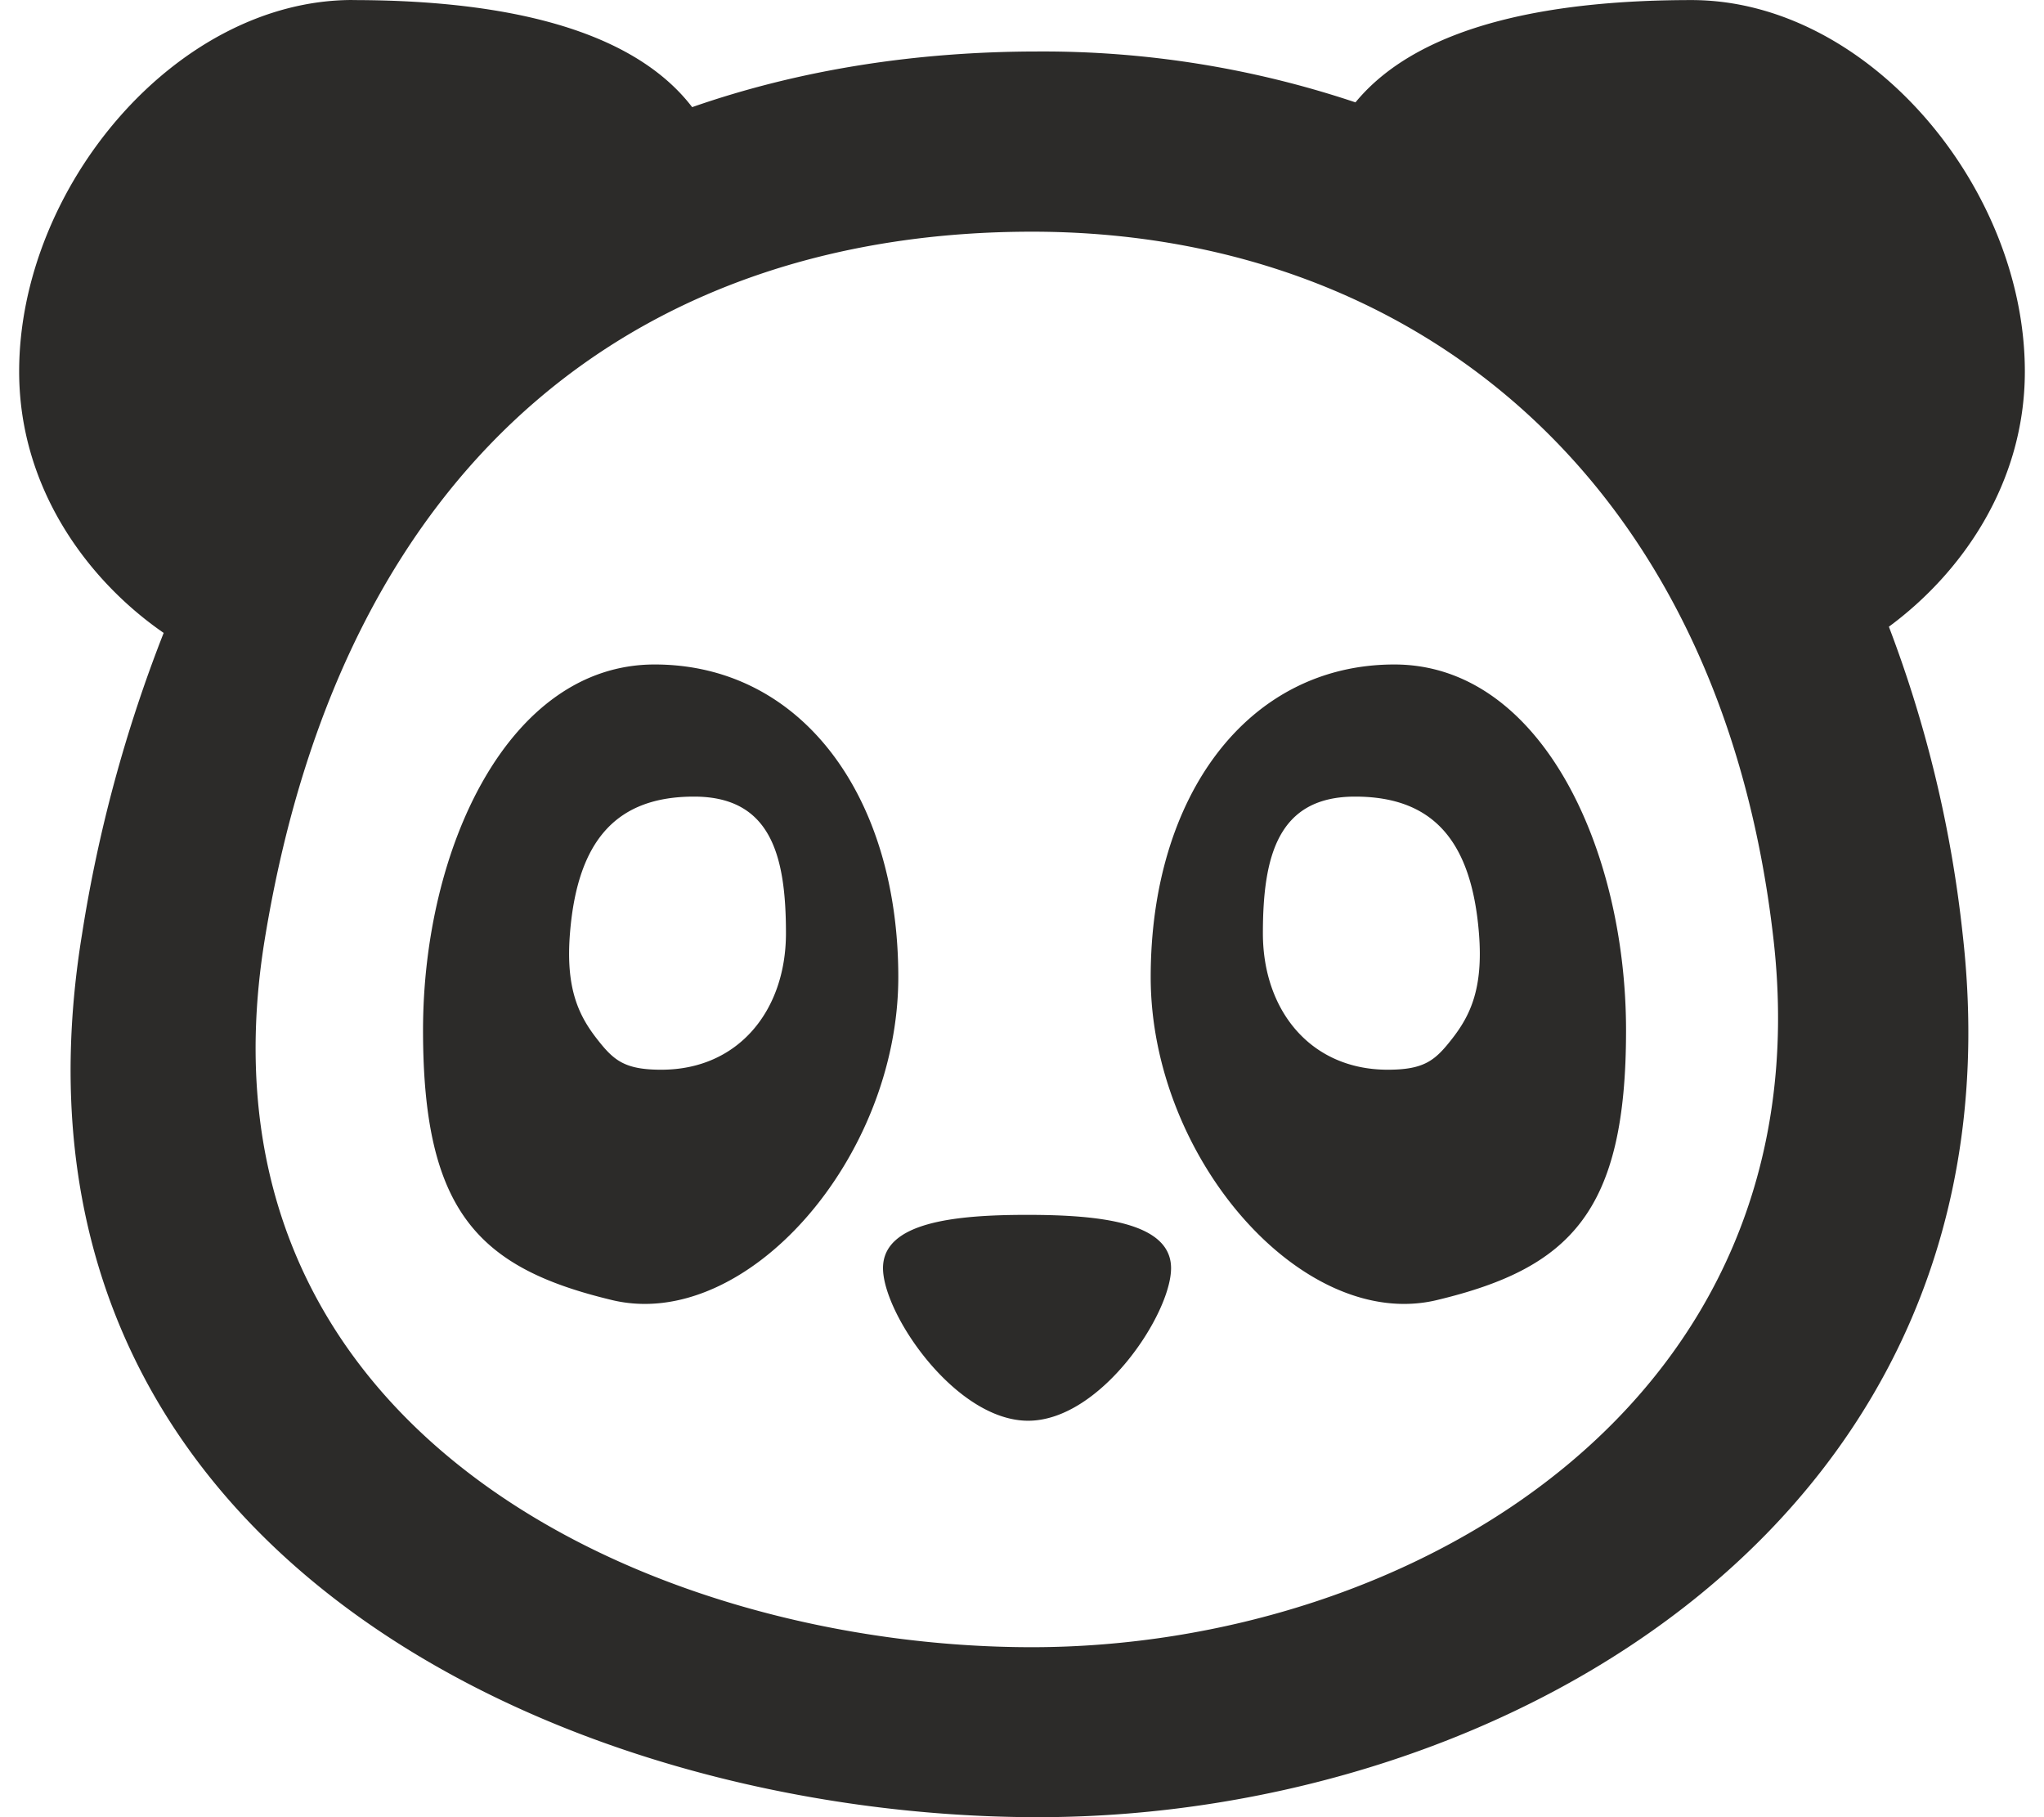 <svg fill="#2C2B29" role="img" viewBox="0 0 27 24" xmlns="http://www.w3.org/2000/svg"><title>Monica</title><path d="M4.657 0C2.328 0 0.253 2.472 0.253 4.907c0 1.546 0.913 2.765 1.909 3.452a18.82 18.82 0 0 0-1.079 3.983c-1.33 8.163 6.429 11.658 12.63 11.658 6.201 0 13.082-3.987 12.213-11.658a16.276 16.276 0 0 0-0.975-4.065C25.903 7.576 26.747 6.392 26.747 4.906c0-2.435-2.074-4.905-4.404-4.905-1.693 0-3.549 0.27-4.438 1.351a12.996 12.996 0 0 0-4.192-0.672c-1.614 0-3.153 0.241-4.57 0.735-0.869-1.133-2.76-1.414-4.486-1.414z m8.975 3.06c4.973 0 9.097 3.197 9.795 9.347 0.698 6.149-4.821 9.347-9.796 9.348-4.974 0-11.201-2.803-10.134-9.348 1.068-6.544 5.16-9.347 10.134-9.347zM8.647 8.776c-1.934 0-3.059 2.434-3.059 4.832 0 2.398 0.735 3.141 2.499 3.563 1.764 0.42 3.779-1.868 3.779-4.266 0-2.397-1.284-4.129-3.219-4.129z m9.772 0c-1.935 0-3.219 1.732-3.219 4.129 0 2.398 2.014 4.686 3.778 4.266 1.764-0.422 2.502-1.165 2.501-3.563 0-2.398-1.126-4.832-3.06-4.832z m-9.251 1.745c1.018 0 1.214 0.784 1.214 1.805 0 1.02-0.629 1.803-1.648 1.802-0.48 0-0.625-0.121-0.841-0.397-0.243-0.309-0.424-0.666-0.364-1.405 0.099-1.235 0.62-1.805 1.638-1.805z m8.732 0c1.018 0 1.537 0.57 1.636 1.805 0.06 0.74-0.121 1.097-0.364 1.405-0.217 0.276-0.361 0.397-0.841 0.397-1.019 0-1.649-0.783-1.649-1.802s0.199-1.805 1.217-1.805z m-4.333 5.524c-0.958 0-1.903 0.098-1.903 0.703s0.958 2.016 1.917 2.016c0.959 0 1.889-1.411 1.888-2.016s-0.943-0.703-1.902-0.703z"/></svg>